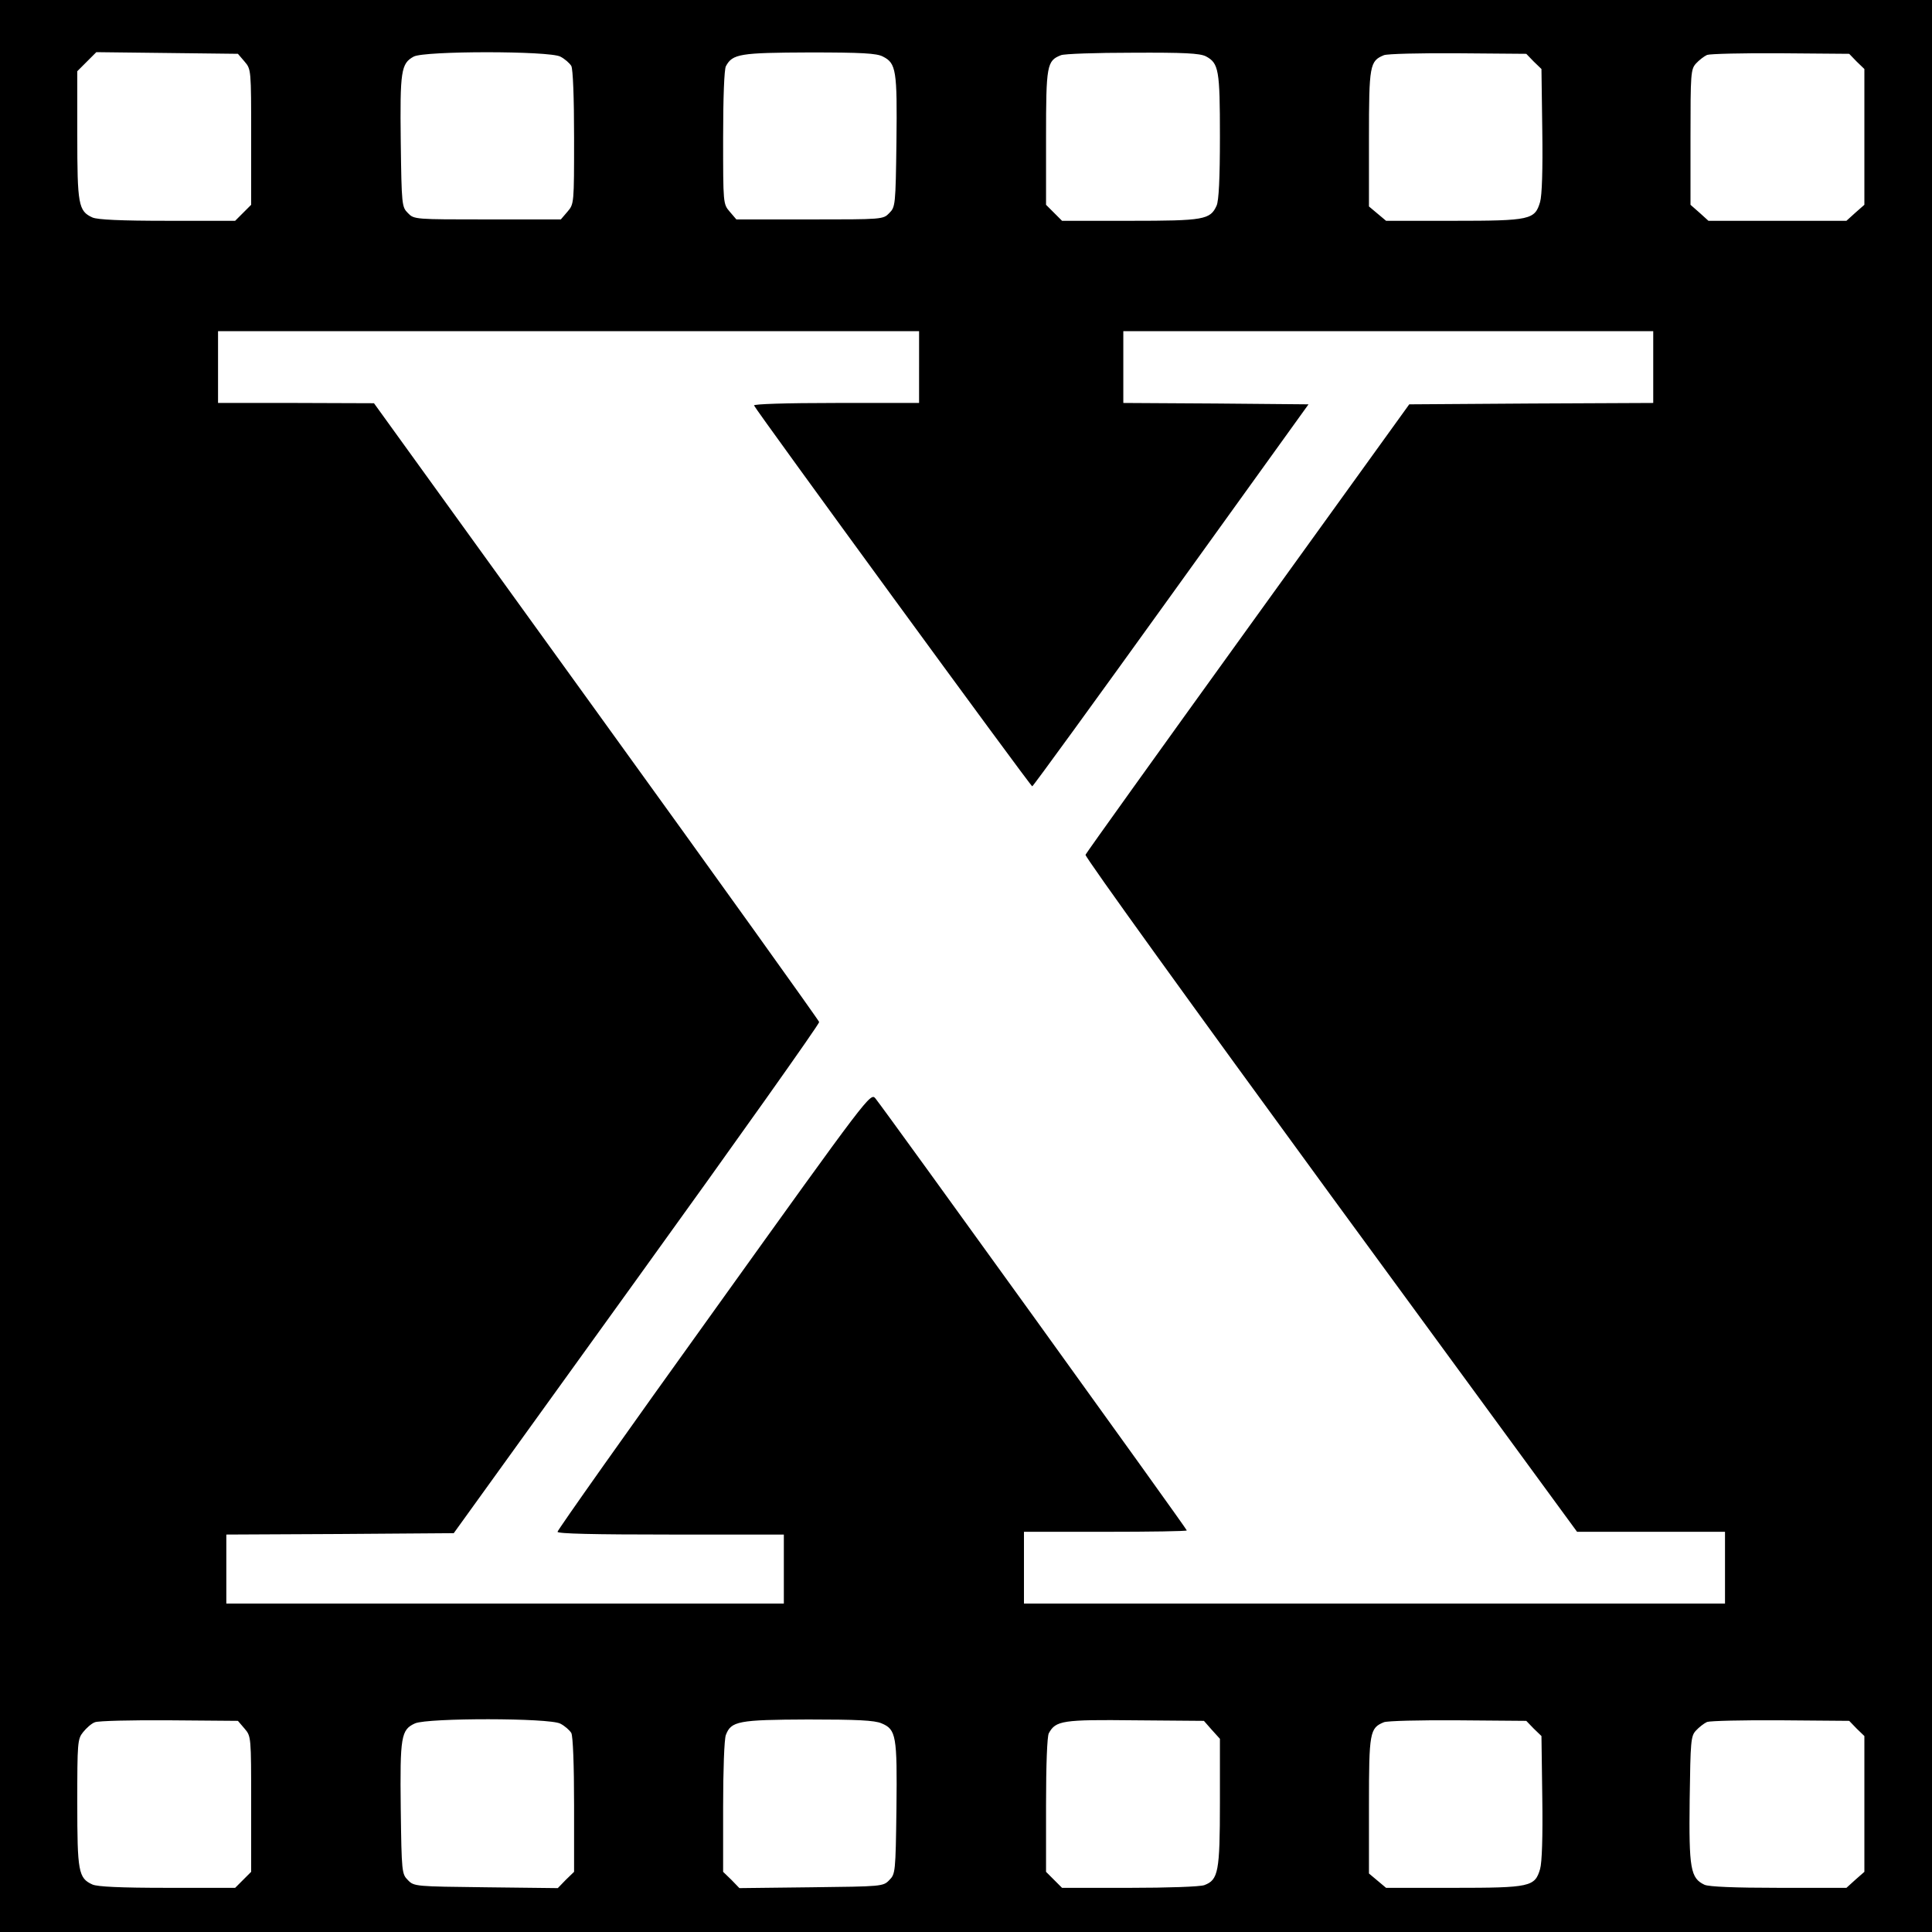 <?xml version="1.0" standalone="no"?>
<!DOCTYPE svg PUBLIC "-//W3C//DTD SVG 20010904//EN"
 "http://www.w3.org/TR/2001/REC-SVG-20010904/DTD/svg10.dtd">
<svg version="1.0" xmlns="http://www.w3.org/2000/svg"
 width="700pt" height="700pt" viewBox="0 0 700 700"
 preserveAspectRatio="xMidYMid meet">
<g transform="translate(0,700) scale(0.1,-0.1)"
fill="#000000" stroke="none">
<path d="M0 3500 l0 -3500 3500 0 3500 0 0 3500 0 3500 -3500 0 -3500 0 0
-3500z m886 3277 c24 -28 24 -29 24 -273 l0 -246 -29 -29 -29 -29 -246 0
c-169 0 -253 4 -271 12 -51 23 -55 47 -55 299 l0 231 34 34 35 35 256 -3 257
-3 24 -28z m1144 18 c16 -8 34 -24 40 -34 6 -12 10 -114 10 -260 0 -239 0
-240 -24 -268 l-24 -28 -266 0 c-263 0 -266 0 -288 23 -22 22 -23 28 -26 259
-3 256 1 283 47 308 39 21 490 21 531 0z m1169 0 c48 -24 52 -50 49 -308 -3
-231 -4 -237 -26 -259 -22 -23 -25 -23 -288 -23 l-266 0 -24 28 c-24 28 -24
29 -24 268 0 145 4 248 10 259 24 45 51 49 303 50 189 0 244 -3 266 -15z
m1170 1 c47 -25 51 -49 51 -291 0 -152 -4 -232 -12 -250 -23 -51 -46 -55 -313
-55 l-247 0 -29 29 -29 29 0 244 c0 262 3 278 54 298 11 5 128 9 259 9 187 1
244 -2 266 -13z m1188 -19 l28 -27 3 -223 c2 -142 -1 -235 -8 -259 -19 -64
-35 -68 -314 -68 l-244 0 -31 26 -31 26 0 247 c0 265 3 280 54 301 11 5 132 8
268 7 l248 -2 27 -28z m1170 0 l28 -27 0 -246 0 -246 -33 -29 -32 -29 -250 0
-250 0 -32 29 -33 29 0 245 c0 231 1 246 20 267 11 12 29 26 40 31 11 4 131 7
267 6 l248 -2 27 -28z m-3397 -1107 l0 -130 -301 0 c-184 0 -299 -4 -297 -9 5
-15 1002 -1380 1008 -1380 3 0 229 311 503 692 l498 692 -335 3 -336 2 0 130
0 130 960 0 960 0 0 -130 0 -130 -442 -2 -442 -3 -584 -810 c-321 -445 -586
-815 -589 -822 -3 -7 397 -561 888 -1233 l893 -1220 268 0 268 0 0 -130 0
-130 -1270 0 -1270 0 0 130 0 130 295 0 c162 0 295 2 295 5 0 6 -1093 1522
-1128 1565 -18 22 -23 15 -585 -769 -312 -434 -567 -795 -567 -801 0 -7 131
-10 410 -10 l410 0 0 -125 0 -125 -1010 0 -1010 0 0 125 0 125 412 2 412 3
663 920 c365 506 662 925 661 932 -2 7 -365 514 -808 1127 l-805 1115 -282 1
-283 0 0 130 0 130 1270 0 1270 0 0 -130z m-2444 -4933 c24 -28 24 -29 24
-273 l0 -246 -29 -29 -29 -29 -246 0 c-169 0 -253 4 -271 12 -51 23 -55 47
-55 296 0 219 1 231 21 256 12 15 31 32 43 36 11 5 133 8 269 7 l249 -2 24
-28z m1144 18 c16 -8 34 -24 40 -34 6 -12 10 -115 10 -261 l0 -242 -30 -29
-29 -30 -260 3 c-256 3 -261 3 -283 26 -22 22 -23 28 -26 259 -3 262 1 286 52
309 47 20 486 20 526 -1z m1164 1 c53 -22 57 -45 54 -309 -3 -231 -4 -237 -26
-259 -22 -23 -27 -23 -283 -26 l-260 -3 -29 30 -30 29 0 236 c0 129 4 246 10
260 19 50 45 55 298 56 176 0 241 -3 266 -14z m1197 -24 l29 -32 0 -231 c0
-251 -6 -280 -56 -299 -14 -6 -136 -10 -270 -10 l-246 0 -29 29 -29 29 0 242
c0 146 4 249 10 260 25 46 49 50 313 47 l249 -2 29 -33z m1166 5 l28 -27 3
-223 c2 -142 -1 -235 -8 -259 -19 -64 -35 -68 -314 -68 l-244 0 -31 26 -31 26
0 247 c0 265 3 280 54 301 11 5 132 8 268 7 l248 -2 27 -28z m1170 0 l28 -27
0 -246 0 -246 -33 -29 -32 -29 -245 0 c-161 0 -253 4 -269 11 -51 24 -57 58
-54 308 3 213 4 231 23 251 11 12 29 26 40 31 11 4 131 7 267 6 l248 -2 27
-28z"/>
</g>
</svg>
